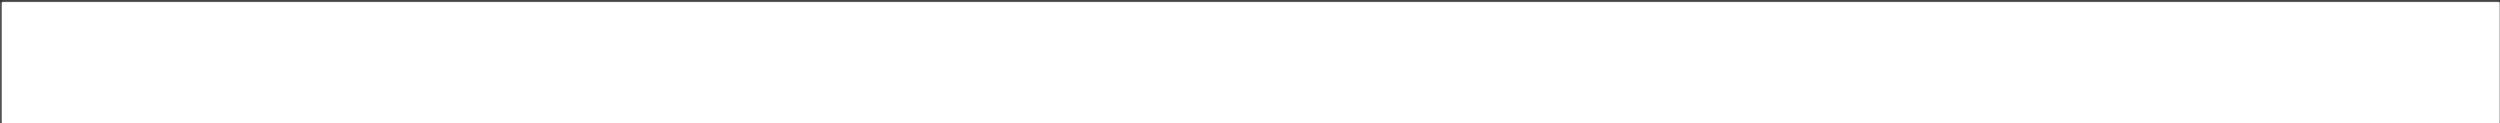 <svg xmlns="http://www.w3.org/2000/svg" xmlns:xlink="http://www.w3.org/1999/xlink" width="992" height="49" version="1.1"><rect width="100%" height="100%" fill="#333333" stroke="none"/><defs><mask id="clip2636" fill="#fff"><path fill-rule="evenodd" d="M 0.76 48.85 C 0.76 48.85 0.76 0.85 0.76 0.85 C 0.76 0.85 991.76 0.85 991.76 0.85 C 991.76 0.85 991.76 48.85 991.76 48.85 C 991.76 48.85 0.76 48.85 0.76 48.85 Z"/></mask></defs><g><path fill="#fff" fill-rule="nonzero" stroke="none" d="M 0.76 48.85 C 0.76 48.85 0.76 0.85 0.76 0.85 C 0.76 0.85 991.76 0.85 991.76 0.85 C 991.76 0.85 991.76 48.85 991.76 48.85 C 991.76 48.85 0.76 48.85 0.76 48.85 Z" transform="matrix(1 0 0 1 -154 -18207 ) matrix(1 0 0 1 154 18207 )"/><path fill="none" stroke="#fff" stroke-width="2" d="M 0.76 48.85 C 0.76 48.85 0.76 0.85 0.76 0.85 C 0.76 0.85 991.76 0.85 991.76 0.85 C 991.76 0.85 991.76 48.85 991.76 48.85 C 991.76 48.85 0.76 48.85 0.76 48.85 Z" mask="url(#clip2636)" transform="matrix(1 0 0 1 -154 -18207 ) matrix(1 0 0 1 154 18207 )"/></g></svg>